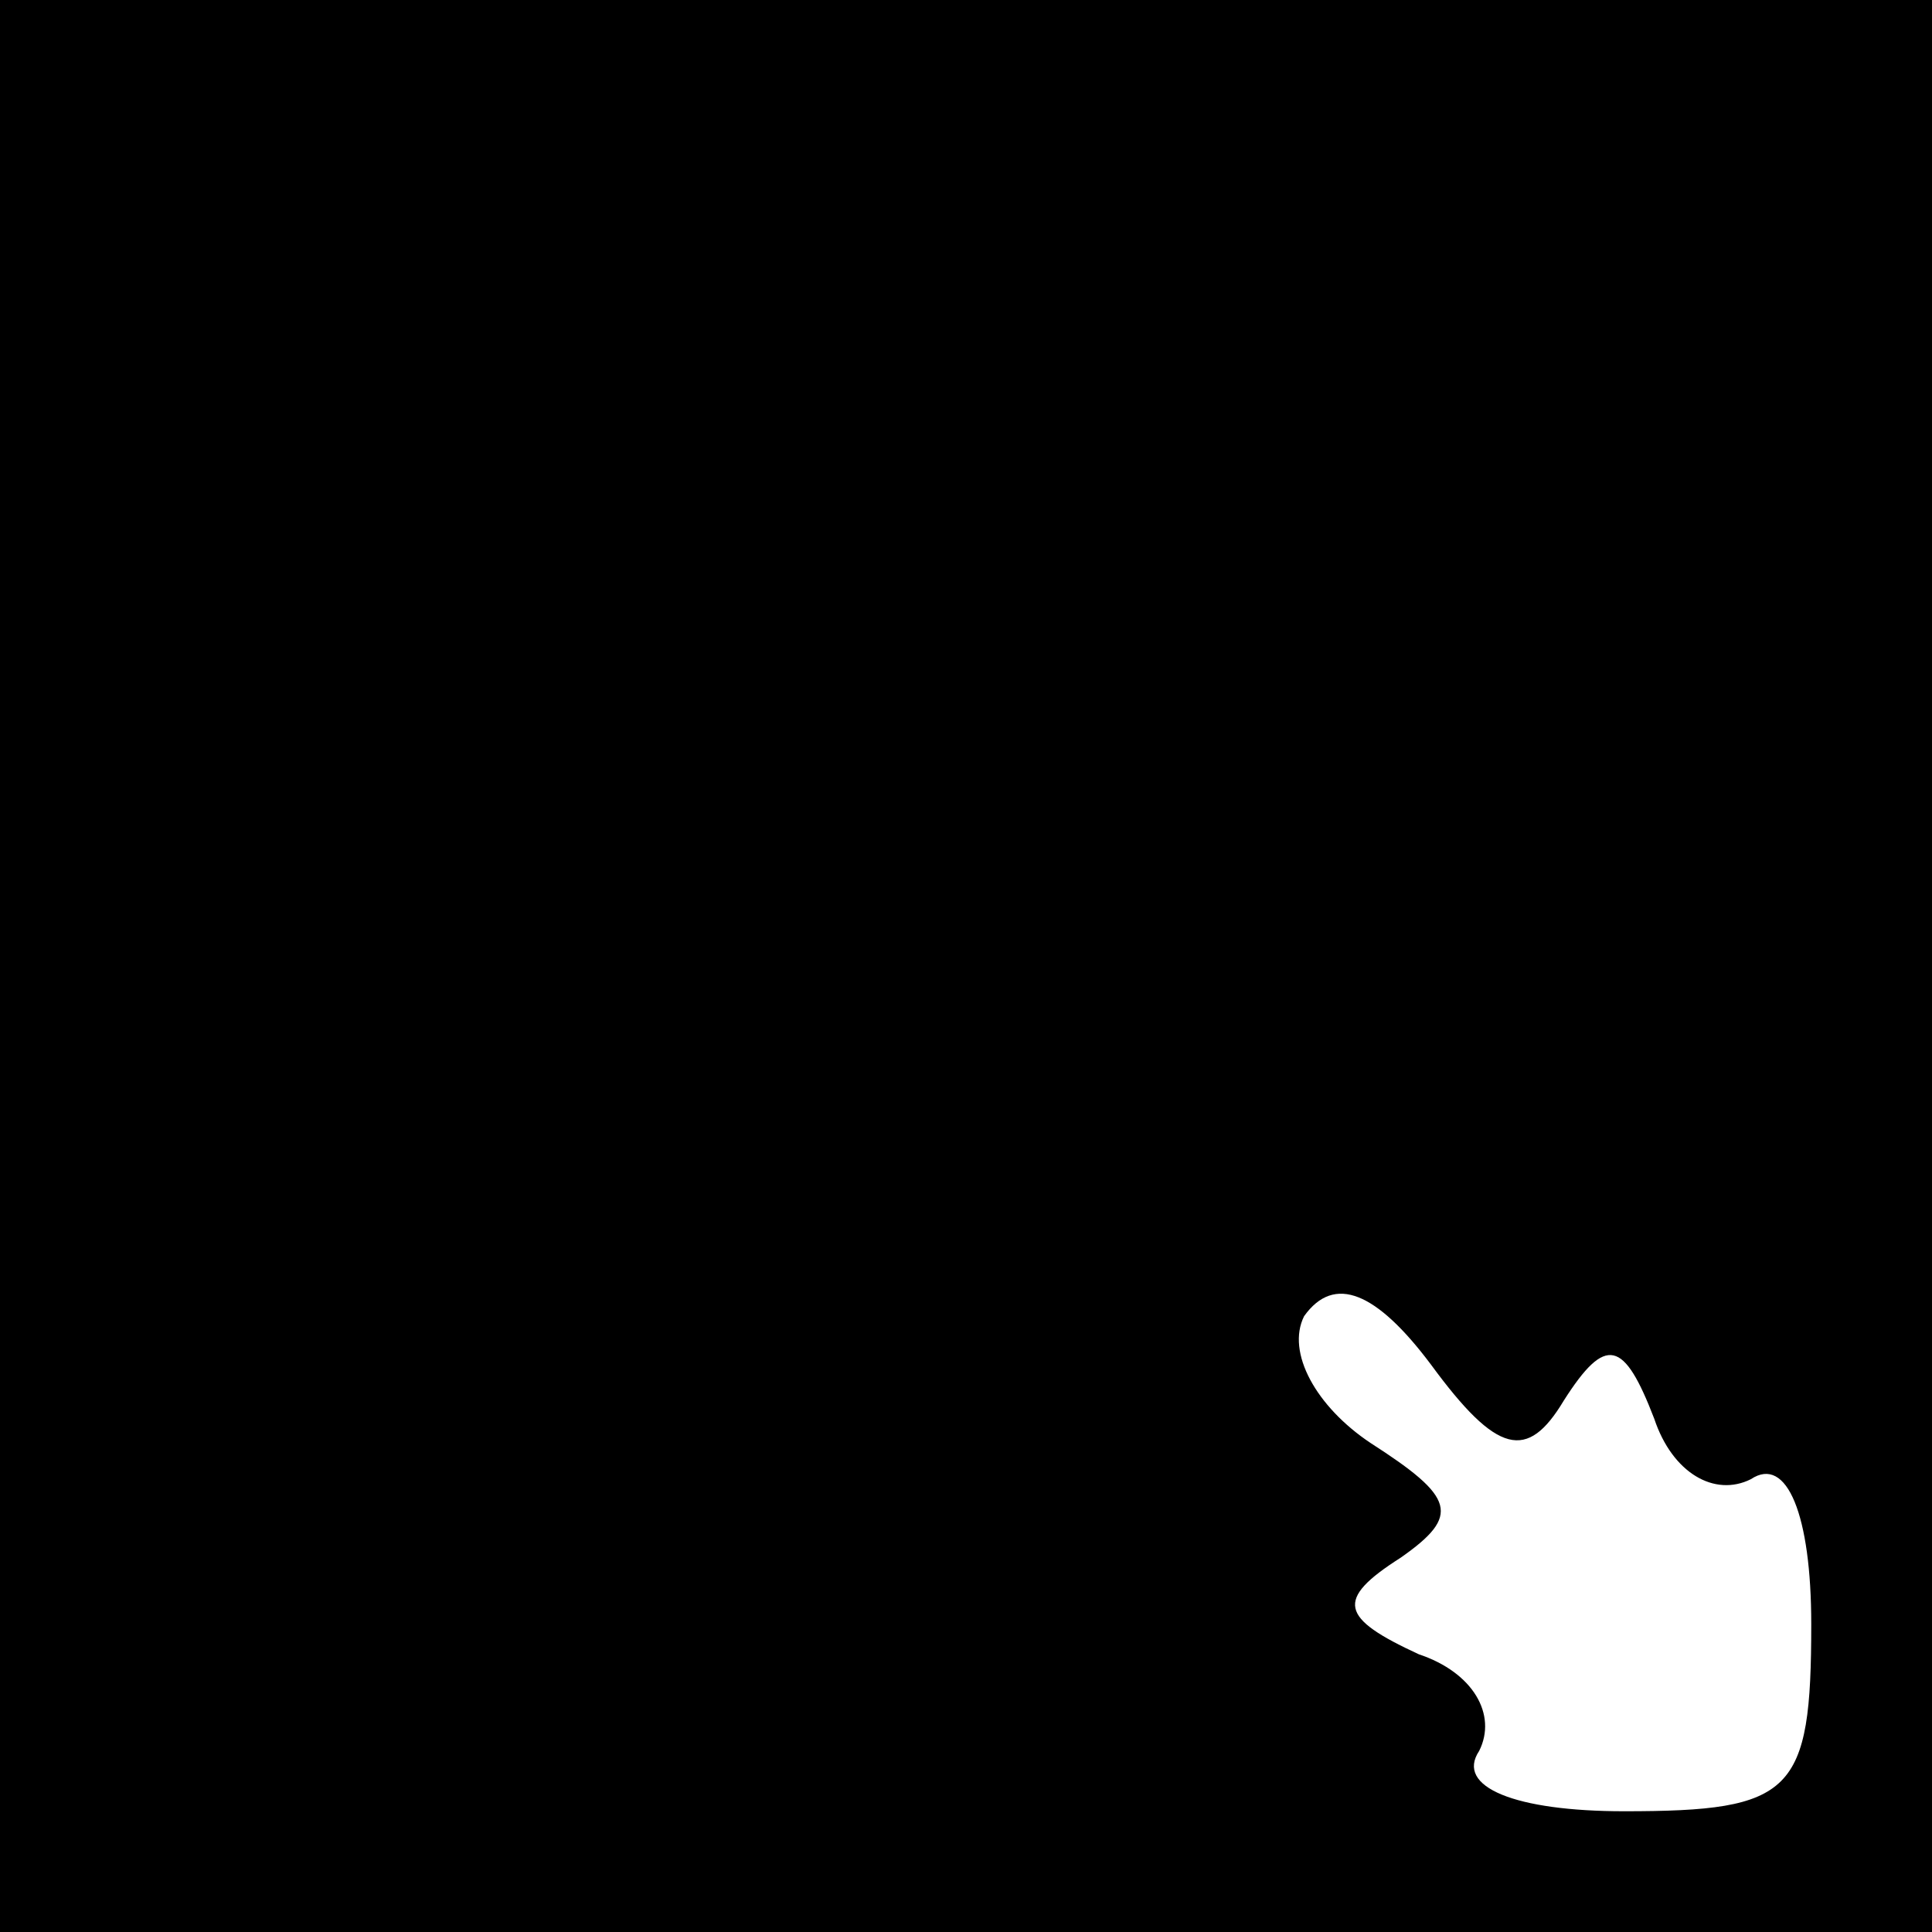 <?xml version="1.0" standalone="no"?>
<!DOCTYPE svg PUBLIC "-//W3C//DTD SVG 20010904//EN"
 "http://www.w3.org/TR/2001/REC-SVG-20010904/DTD/svg10.dtd">
<svg version="1.0" xmlns="http://www.w3.org/2000/svg"
 width="32pt" height="32pt" viewBox="0 0 32 32"
 preserveAspectRatio="xMidYMid meet">
<rect x="0" y="0" width="32" height="32" fill="#808080" stroke="none"/>
<g transform="translate(0,32) scale(0.1,-0.1)"
fill="#000000" stroke="none">
<path fill="#000000" stroke="none" d="M0 160 l0 -160 160 0 160 0 0 160 0
160 -160 0 -160 0 0 -160z"/>
<path fill="#ffffff" stroke="none" d="M259 88 c7 11 10 10 15 -3 3 -9 10 -13
16 -10 6 4 10 -6 10 -24 0 -28 -3 -31 -31 -31 -18 0 -28 4 -24 10 3 6 -1 13
-10 16 -13 6 -14 9 -3 16 10 7 9 10 -5 19 -9 6 -14 15 -11 21 5 7 12 4 21 -8
11 -15 16 -16 22 -6z"/>
</g>
</svg>
